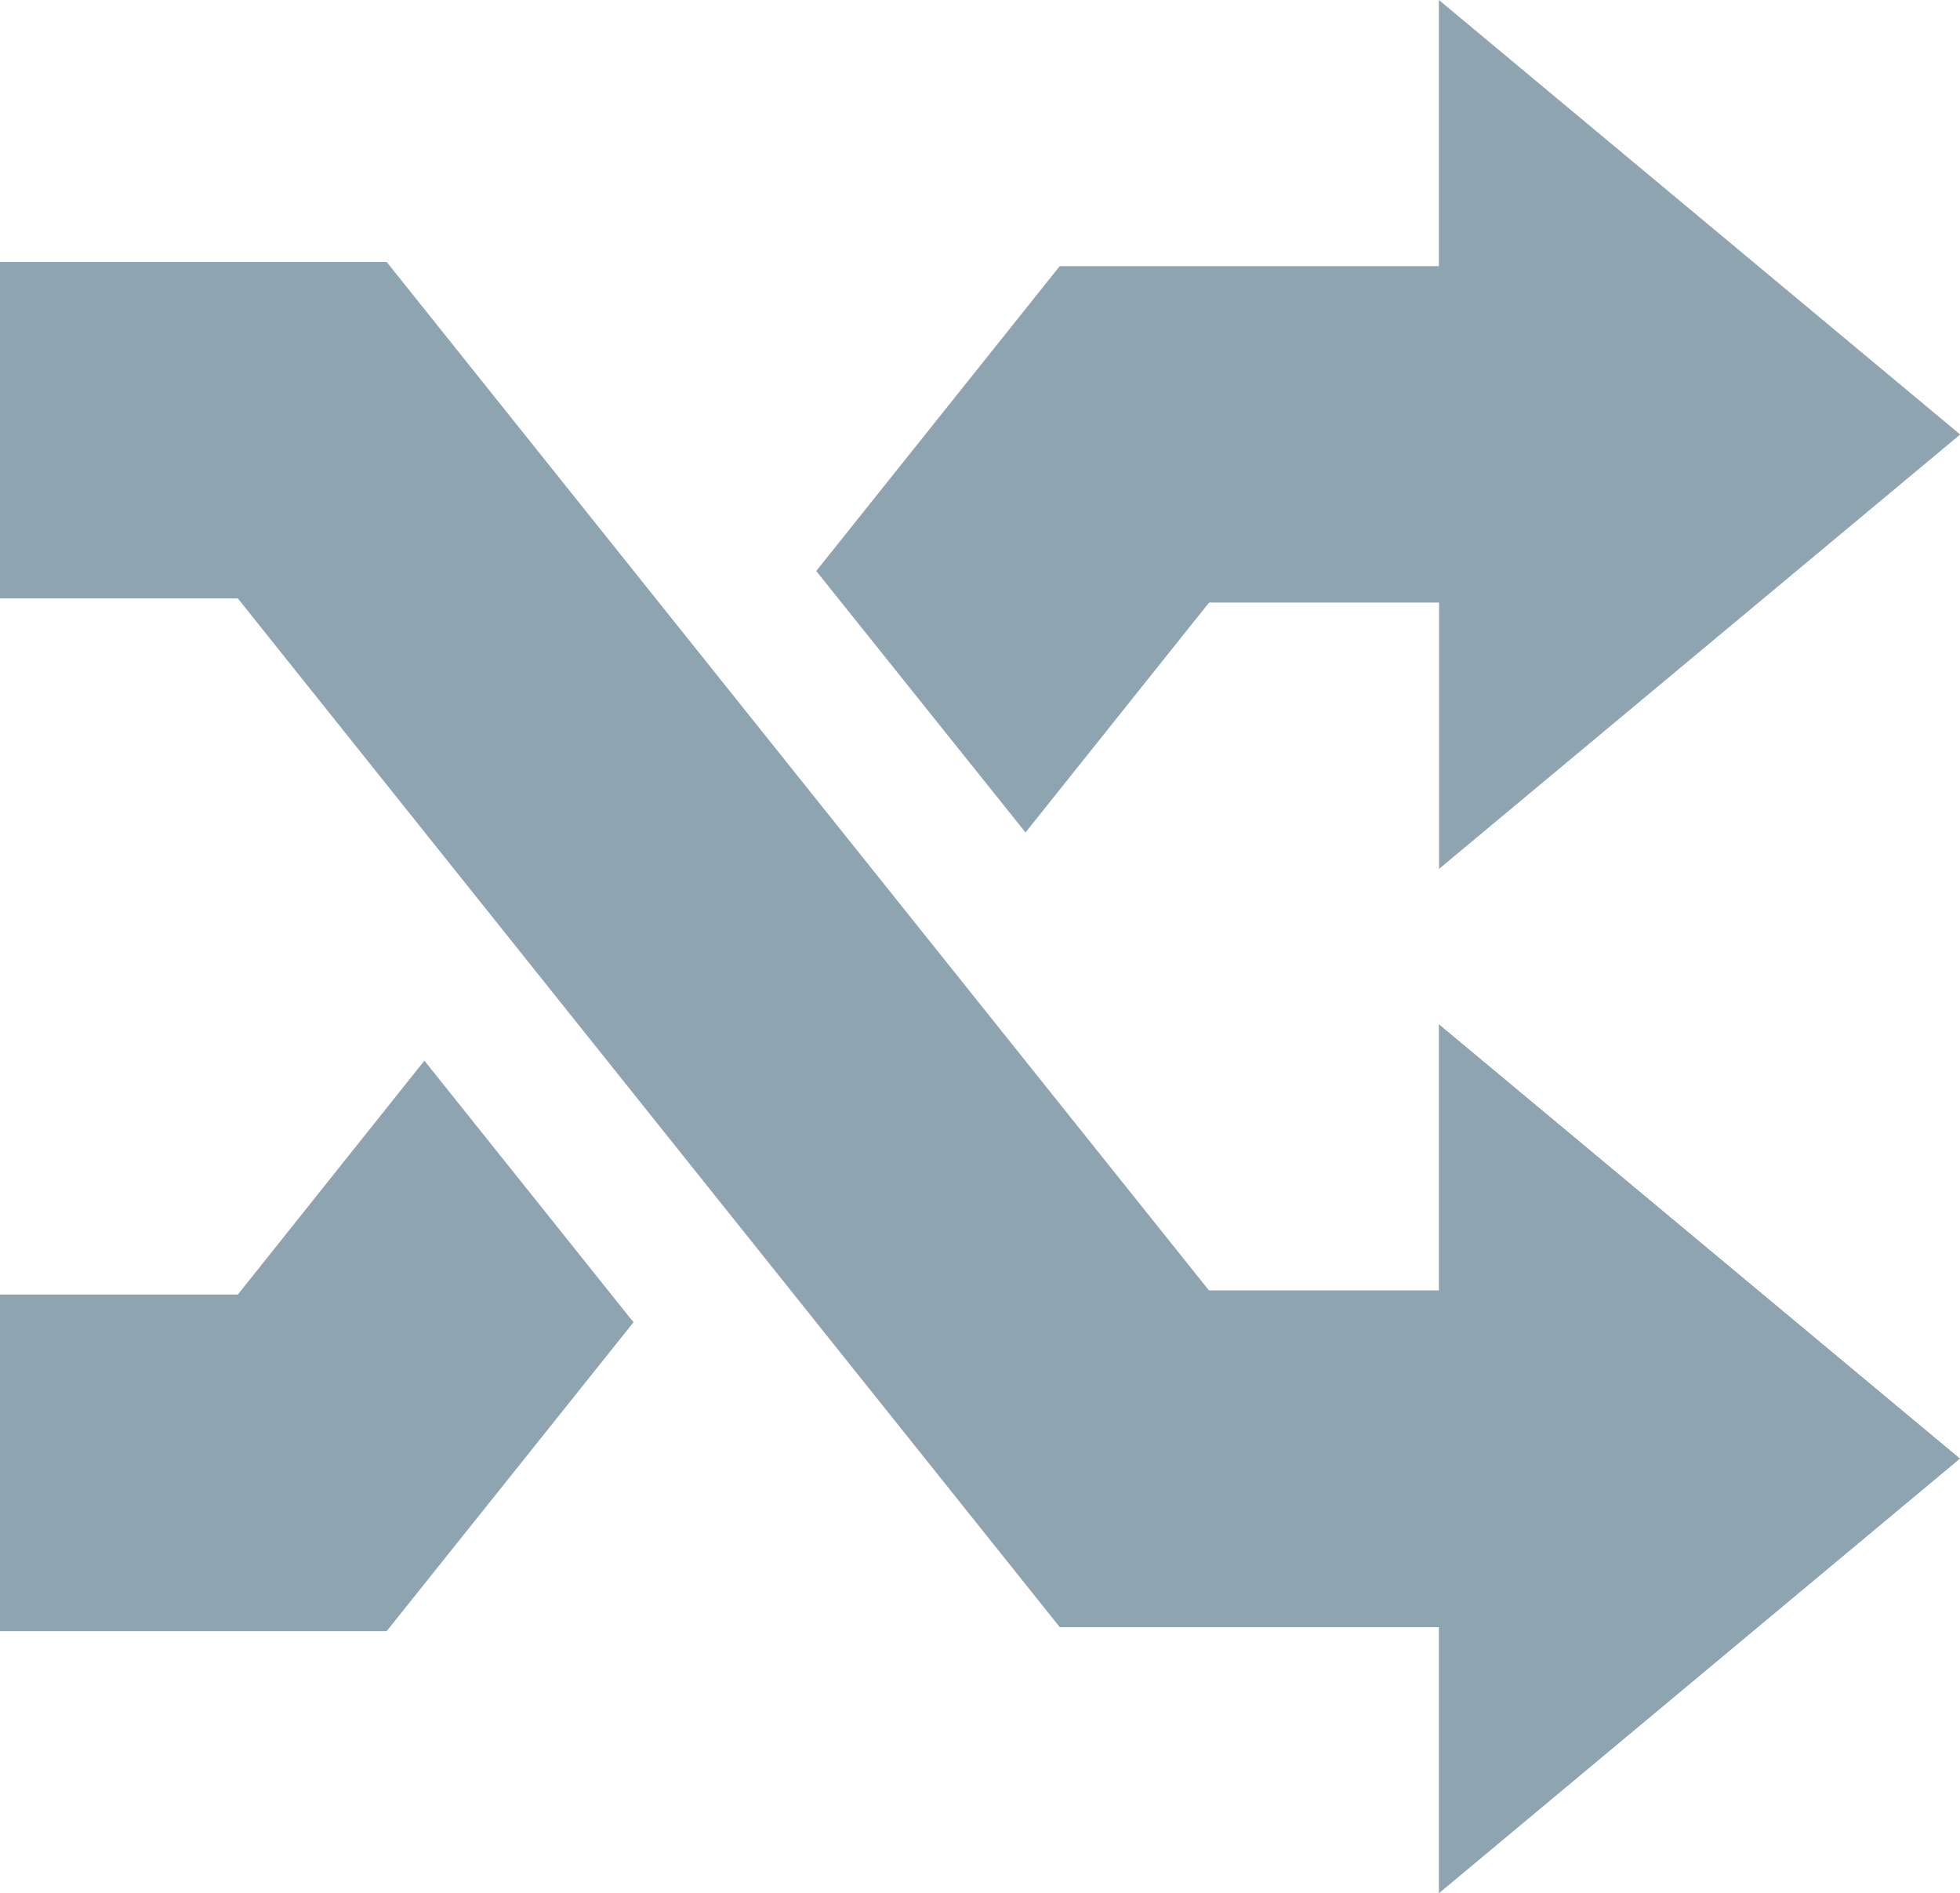 <svg xmlns="http://www.w3.org/2000/svg" viewBox="0 0 11.735 11.333"><path fill="#8fa4b1" d="M8.615 9.74h-2.27L1.424 3.582H0V1.568h2.315l4.923 6.156h1.377V6.131l3.12 2.6-3.12 2.602zM6.14 4.983l1.099-1.376h1.377v1.594l3.12-2.6L8.615 0v1.593h-2.27L4.887 3.418zM2.541 6.349l-1.117 1.4H0v2.015h2.315l1.478-1.849z" pointer-events="none"/></svg>